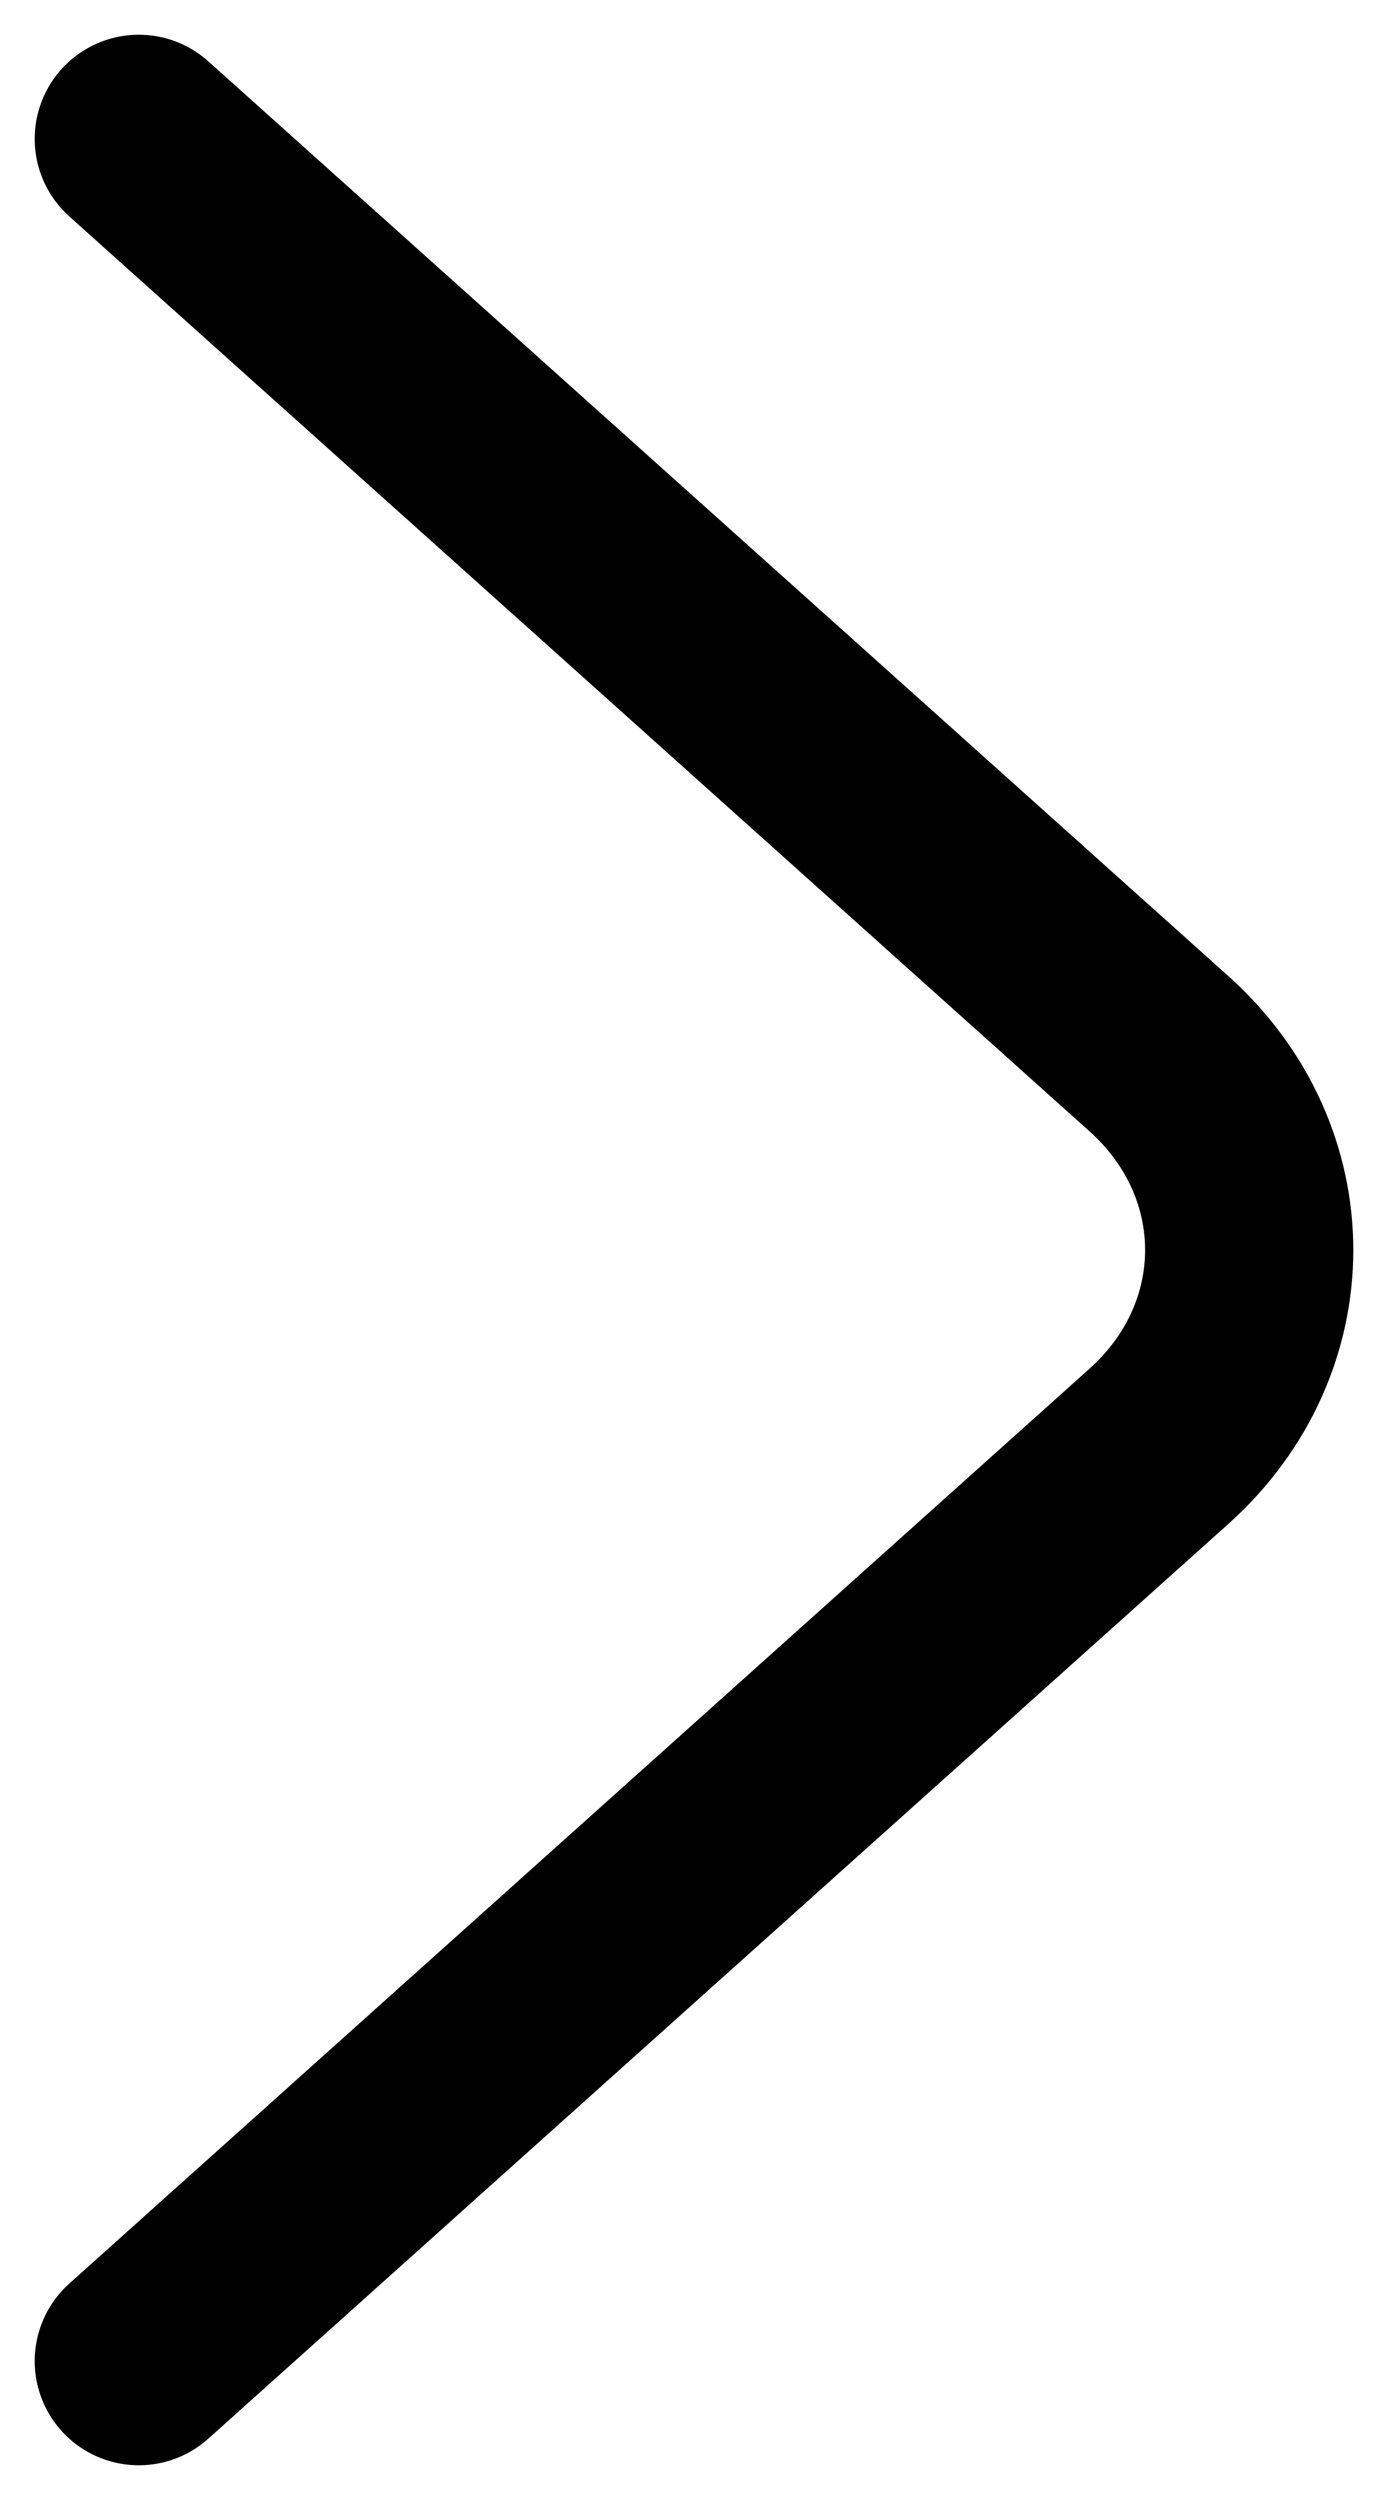 <svg width="10" height="18" viewBox="0 0 10 18" fill="none" xmlns="http://www.w3.org/2000/svg">
<path id="Vector" d="M1 1L8.349 7.586C9.217 8.364 9.217 9.636 8.349 10.414L1 17" stroke="black" stroke-width="1.5" stroke-miterlimit="10" stroke-linecap="round" stroke-linejoin="round"/>
</svg>
